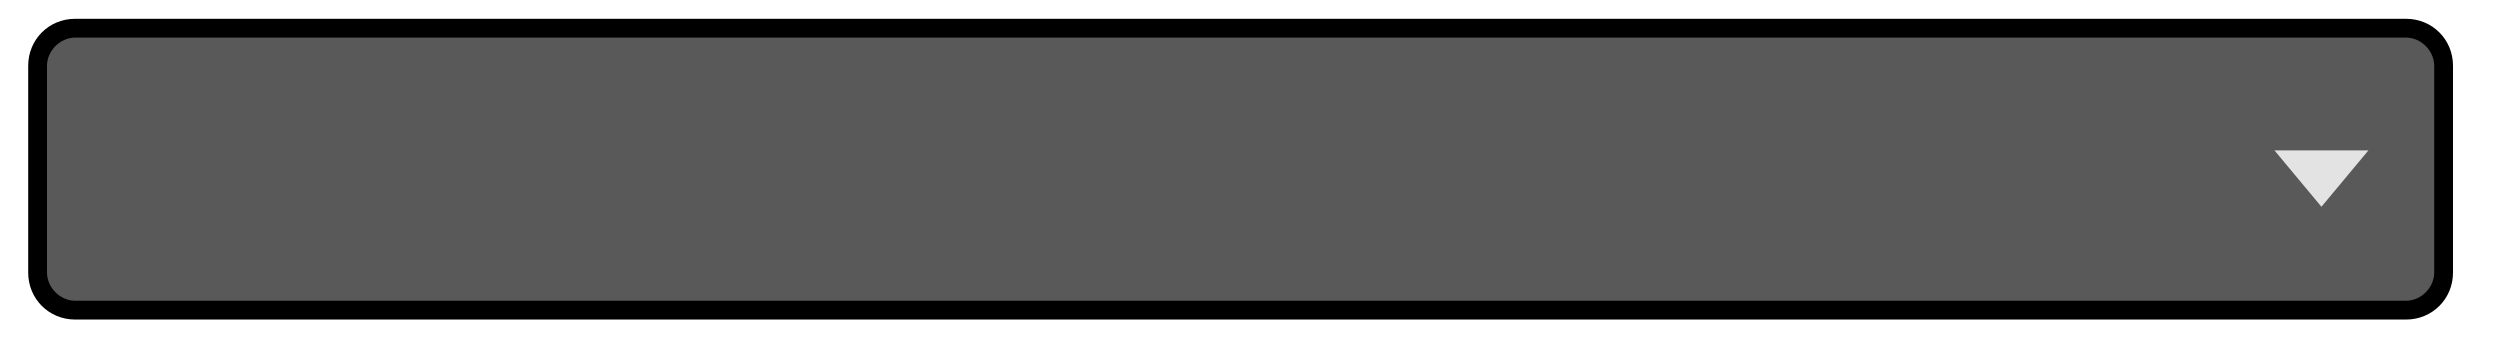 <?xml version="1.0" encoding="utf-8"?>
<!-- Generator: Adobe Illustrator 22.0.0, SVG Export Plug-In . SVG Version: 6.00 Build 0)  -->
<svg version="1.1" baseProfile="basic"
	 id="svg15" inkscape:version="1.1 (c68e22c387, 2021-05-23)" sodipodi:docname="bmp00167.svg" xmlns:inkscape="http://www.inkscape.org/namespaces/inkscape" xmlns:sodipodi="http://sodipodi.sourceforge.net/DTD/sodipodi-0.dtd" xmlns:svg="http://www.w3.org/2000/svg"
	 xmlns="http://www.w3.org/2000/svg" xmlns:xlink="http://www.w3.org/1999/xlink" x="0px" y="0px" width="133px" height="18px"
	 viewBox="0 0 133 18" xml:space="preserve">
<style type="text/css">
	.st0{fill:#595959;}
	.st1{fill:#E3E3E3;}
</style>
<sodipodi:namedview  bordercolor="#666666" borderopacity="1.0" id="namedview17" inkscape:current-layer="svg15" inkscape:cx="66.437146" inkscape:cy="8.9881853" inkscape:pagecheckerboard="0" inkscape:pageopacity="0.0" inkscape:pageshadow="2" inkscape:window-height="1017" inkscape:window-maximized="1" inkscape:window-width="1920" inkscape:window-x="-8" inkscape:window-y="-8" inkscape:zoom="7.9548872" pagecolor="#ffffff" showgrid="false">
	</sodipodi:namedview>
<path id="path2" class="st0" d="M2,3.5c0-1.1,0.9-2,2-2h124c1.1,0,2,0.9,2,2v11c0,1.1-0.9,2-2,2H4c-1.1,0-2-0.9-2-2V3.5z"/>
<path id="path4" d="M4,2h124V1H4V2z M129.5,3.5v11h1v-11H129.5z M128,16H4v1h124V16z M2.5,14.5v-11h-1v11H2.5z M4,16
	c-0.8,0-1.5-0.7-1.5-1.5h-1C1.5,15.9,2.6,17,4,17V16z M129.5,14.5c0,0.8-0.7,1.5-1.5,1.5v1c1.4,0,2.5-1.1,2.5-2.5H129.5z M128,2
	c0.8,0,1.5,0.7,1.5,1.5h1c0-1.4-1.1-2.5-2.5-2.5V2z M4,1C2.6,1,1.5,2.1,1.5,3.5h1C2.5,2.7,3.2,2,4,2V1z"/>
<path id="path6" class="st1" d="M123.5,11L121,8h5L123.5,11z"/>
</svg>

